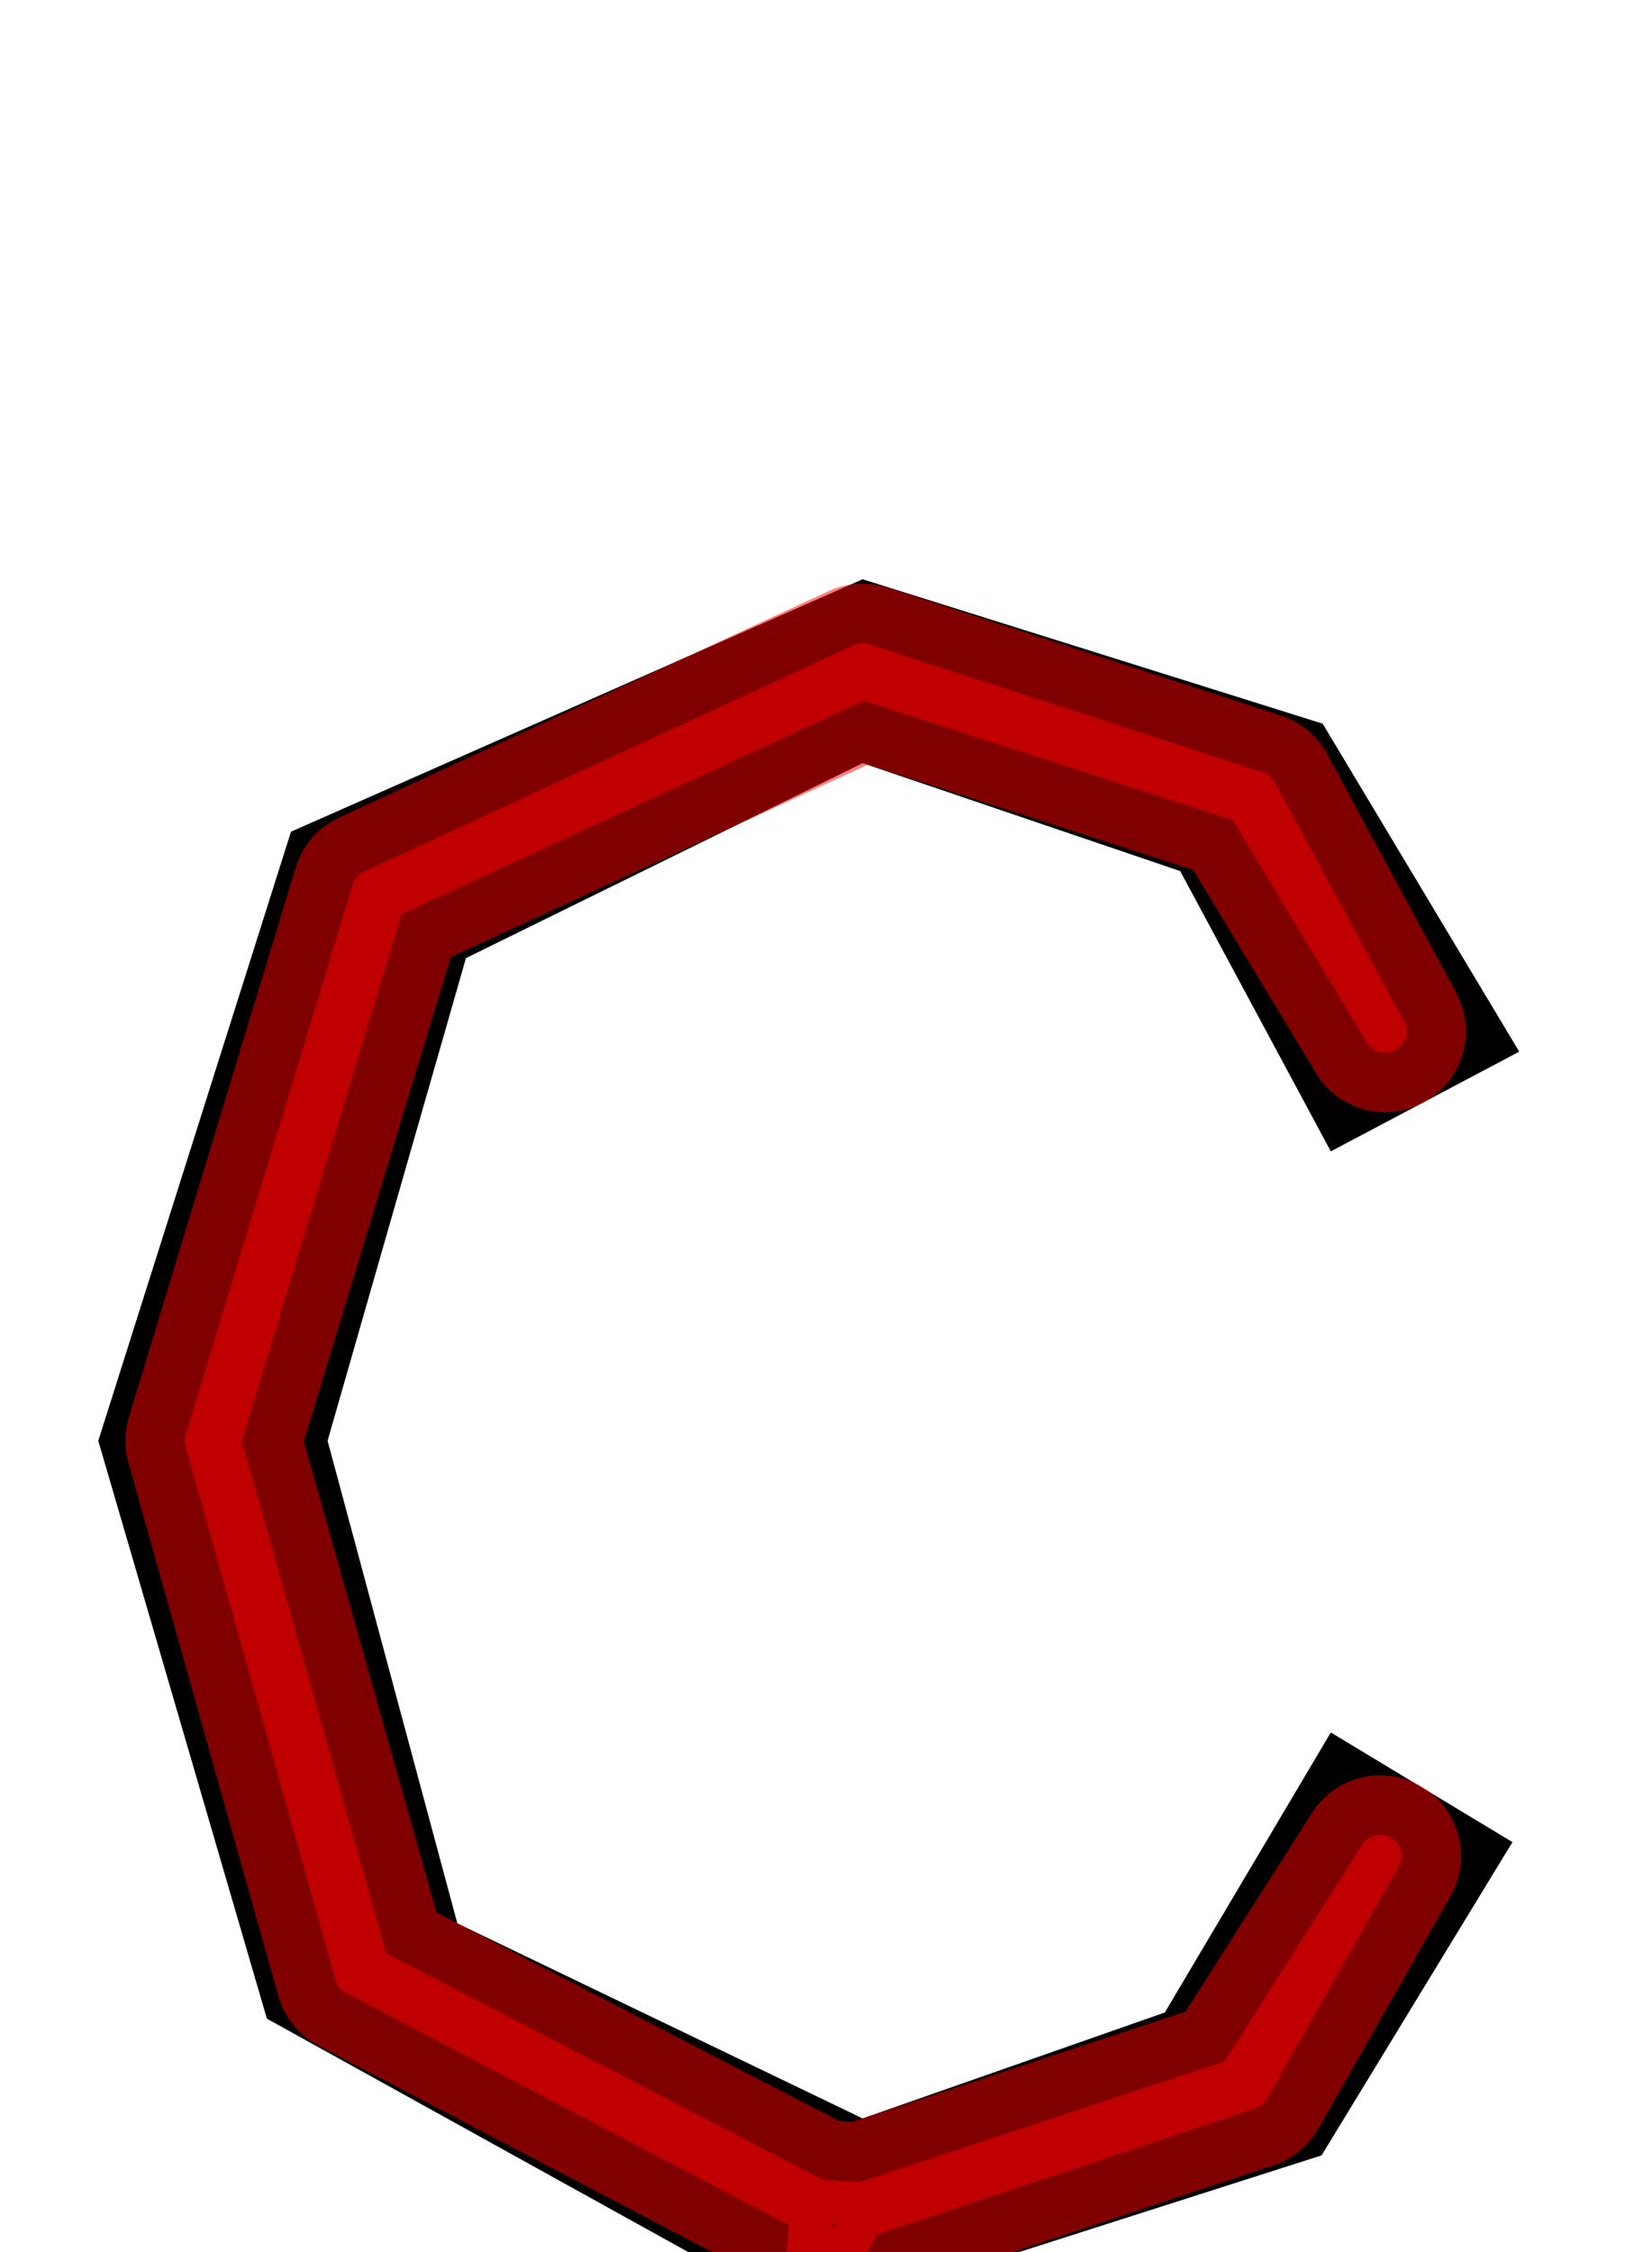 <?xml version="1.0" encoding="UTF-8" standalone="no"?>
<svg
   xmlns:dc="http://purl.org/dc/elements/1.1/"
   xmlns:cc="http://creativecommons.org/ns#"
   xmlns:rdf="http://www.w3.org/1999/02/22-rdf-syntax-ns#"
   xmlns:svg="http://www.w3.org/2000/svg"
   xmlns="http://www.w3.org/2000/svg"
   xmlns:sodipodi="http://sodipodi.sourceforge.net/DTD/sodipodi-0.dtd"
   xmlns:inkscape="http://www.inkscape.org/namespaces/inkscape"
   version="1.1"
   viewBox="0 -252 734 1000"
   id="svg6"
   sodipodi:docname="Ccedilla-MNF_path.svg"
   inkscape:version="0.92.5 (2060ec1f9f, 2020-04-08)">
  <defs
     id="defs10" />
  <sodipodi:namedview
     pagecolor="#ffffff"
     bordercolor="#666666"
     borderopacity="1"
     objecttolerance="10"
     gridtolerance="10"
     guidetolerance="10"
     inkscape:pageopacity="0"
     inkscape:pageshadow="2"
     inkscape:window-width="1920"
     inkscape:window-height="1016"
     id="namedview8"
     showgrid="false"
     inkscape:snap-intersection-paths="true"
     inkscape:snap-object-midpoints="true"
     inkscape:snap-midpoints="true"
     inkscape:snap-others="true"
     inkscape:zoom="0.844"
     inkscape:cx="187.45957"
     inkscape:cy="421.19564"
     inkscape:window-x="0"
     inkscape:window-y="0"
     inkscape:window-maximized="1"
     inkscape:current-layer="layer1" />
  <g
     inkscape:groupmode="layer"
     id="layer1"
     inkscape:label="base"
     sodipodi:insensitive="true"
     style="display:inline">
    <g
       transform="matrix(1,0,0,-1,0,750)"
       id="g4">
      <path
         d="m 591.291,490.729 -66.923,124.469 -141.106,47.925 -176.232,-86.571 -61.48,-214.332 57.653,-214.298 180.059,-86.605 134.281,47.032 73.748,124.342 80.709,-48.691 -84.814,-139.105 -203.925,-65.139 h -1.488 -1.489 l -6.208,-14.799 -6.208,-14.798 h 6.633 6.634 l 63.744,-26.273 23.941,-73.661 -23.941,-74.681 -63.744,-27.292 -51.23,16.831 -28.46,47.38 22.963,7.655 22.963,7.653 13.014,-21.941 20.666,-6.634 27.045,11.736 11.737,39.292 -11.651,39.293 -26.96,11.737 v 0.042 l -20.604,-7.314 -13.076,-23.346 -22.963,8.675 -22.963,8.675 19.391,47.415 19.391,47.414 -221.818,122.794 -74.917,256.609 85.634,270.465 253.967,112.085 204.404,-64.118 87.334,-145.651 z"
         id="path2"
         inkscape:connector-curvature="0"
         style="fill:currentColor" />
    </g>
  </g>
  <g
     inkscape:groupmode="layer"
     id="layer2"
     inkscape:label="skeleton"
     sodipodi:insensitive="true"
     style="display:none">
    <path
       style="fill:none;stroke:#000000;stroke-width:1px;stroke-linecap:butt;stroke-linejoin:miter;stroke-opacity:1"
       d="M 524.368,134.802 587.667,69.349"
       id="path857"
       inkscape:connector-curvature="0" />
    <path
       style="fill:none;stroke:#000000;stroke-width:1px;stroke-linecap:butt;stroke-linejoin:miter;stroke-opacity:1"
       d="m 383.262,86.877 6.4e-4,-81.647"
       id="path859"
       inkscape:connector-curvature="0" />
    <path
       style="fill:none;stroke:#000000;stroke-width:1px;stroke-linecap:butt;stroke-linejoin:miter;stroke-opacity:1"
       d="M 129.296,117.315 207.03,173.448"
       id="path861"
       inkscape:connector-curvature="0" />
    <path
       style="fill:none;stroke:#000000;stroke-width:1px;stroke-linecap:butt;stroke-linejoin:miter;stroke-opacity:1"
       d="M 145.551,387.781 43.662,387.78"
       id="path863"
       inkscape:connector-curvature="0" />
    <path
       style="fill:none;stroke:#000000;stroke-width:1px;stroke-linecap:butt;stroke-linejoin:miter;stroke-opacity:1"
       d="m 203.204,602.078 -84.625,42.311"
       id="path865"
       inkscape:connector-curvature="0" />
    <path
       style="fill:none;stroke:#000000;stroke-width:1px;stroke-linecap:butt;stroke-linejoin:miter;stroke-opacity:1"
       d="m 517.544,641.651 69.644,63.454"
       id="path867"
       inkscape:connector-curvature="0" />
    <path
       style="fill:none;stroke:#000000;stroke-width:1px;stroke-linecap:butt;stroke-linejoin:miter;stroke-opacity:1"
       d="m 383.262,770.244 5e-4,-81.561"
       id="path869"
       inkscape:connector-curvature="0" />
    <path
       style="fill:none;stroke:#000000;stroke-width:1px;stroke-linecap:butt;stroke-linejoin:miter;stroke-opacity:1"
       d="m 380.285,770.244 -39.888,-3.061"
       id="path871"
       inkscape:connector-curvature="0" />
    <path
       style="fill:none;stroke:#000000;stroke-width:1px;stroke-linecap:butt;stroke-linejoin:miter;stroke-opacity:1"
       d="m 383.263,688.683 -42.866,78.5"
       id="path873"
       inkscape:connector-curvature="0" />
    <path
       style="fill:none;stroke:#000000;stroke-width:1.067px;stroke-linecap:butt;stroke-linejoin:miter;stroke-opacity:1"
       d="M 360.618,856.016 311.635,837.512"
       id="path875"
       inkscape:connector-curvature="0" />
    <path
       style="fill:none;stroke:#000000;stroke-width:0.77px;stroke-linecap:butt;stroke-linejoin:miter;stroke-opacity:1"
       d="M 367.869,799.841 332.505,786.481"
       id="path875-3"
       inkscape:connector-curvature="0" />
    <path
       style="fill:none;stroke:#000000;stroke-width:1px;stroke-linecap:butt;stroke-linejoin:miter;stroke-opacity:1"
       d="m 360.618,856.016 7.251,-56.176"
       id="path892"
       inkscape:connector-curvature="0" />
    <path
       style="fill:none;stroke:#000000;stroke-width:1px;stroke-linecap:butt;stroke-linejoin:miter;stroke-opacity:1"
       d="m 381.221,848.702 -0.086,-48.861"
       id="path894"
       inkscape:connector-curvature="0" />
    <path
       style="fill:none;stroke:#000000;stroke-width:1px;stroke-linecap:butt;stroke-linejoin:miter;stroke-opacity:1"
       d="m 408.181,860.481 36.698,-34.368"
       id="path896"
       inkscape:connector-curvature="0" />
    <path
       style="fill:none;stroke:#000000;stroke-width:1px;stroke-linecap:butt;stroke-linejoin:miter;stroke-opacity:1"
       d="m 419.833,899.774 h 48.988"
       id="path898"
       inkscape:connector-curvature="0" />
    <path
       style="fill:none;stroke:#000000;stroke-width:1px;stroke-linecap:butt;stroke-linejoin:miter;stroke-opacity:1"
       d="m 444.88,974.455 -36.784,-35.389"
       id="path900"
       inkscape:connector-curvature="0" />
    <path
       style="fill:none;stroke:#000000;stroke-width:1px;stroke-linecap:butt;stroke-linejoin:miter;stroke-opacity:1"
       d="m 381.05,950.803 0.085,50.944"
       id="path902"
       inkscape:connector-curvature="0" />
    <path
       style="fill:none;stroke:#000000;stroke-width:1px;stroke-linecap:butt;stroke-linejoin:miter;stroke-opacity:1"
       d="m 329.905,984.916 30.48,-40.747"
       id="path904"
       inkscape:connector-curvature="0" />
    <circle
       style="opacity:0.5;fill:#000000;stroke-width:5.866;stroke-linecap:square;stroke-linejoin:round;stroke-opacity:0.5;paint-order:stroke markers fill"
       id="path906"
       cx="556.017"
       cy="102.075"
       r="3" />
    <circle
       style="opacity:0.5;fill:#000000;stroke-width:5.866;stroke-linecap:square;stroke-linejoin:round;stroke-opacity:0.5;paint-order:stroke markers fill"
       id="path906-6"
       cx="383.262"
       cy="46.054"
       r="3" />
    <circle
       style="opacity:0.5;fill:#000000;stroke-width:5.866;stroke-linecap:square;stroke-linejoin:round;stroke-opacity:0.5;paint-order:stroke markers fill"
       id="path906-7"
       cx="168.163"
       cy="145.382"
       r="3" />
    <circle
       style="opacity:0.5;fill:#000000;stroke-width:5.866;stroke-linecap:square;stroke-linejoin:round;stroke-opacity:0.5;paint-order:stroke markers fill"
       id="path906-5"
       cx="94.606"
       cy="387.78"
       r="3" />
    <circle
       style="opacity:0.5;fill:#000000;stroke-width:5.866;stroke-linecap:square;stroke-linejoin:round;stroke-opacity:0.5;paint-order:stroke markers fill"
       id="path906-3"
       cx="160.891"
       cy="623.234"
       r="3" />
    <circle
       style="opacity:0.5;fill:#000000;stroke-width:5.866;stroke-linecap:square;stroke-linejoin:round;stroke-opacity:0.5;paint-order:stroke markers fill"
       id="path906-56"
       cx="361.83"
       cy="727.933"
       r="3" />
    <circle
       style="opacity:0.5;fill:#000000;stroke-width:5.866;stroke-linecap:square;stroke-linejoin:round;stroke-opacity:0.5;paint-order:stroke markers fill"
       id="path906-2"
       cx="383.263"
       cy="729.463"
       r="3" />
    <circle
       style="opacity:0.5;fill:#000000;stroke-width:5.866;stroke-linecap:square;stroke-linejoin:round;stroke-opacity:0.5;paint-order:stroke markers fill"
       id="path906-9"
       cx="552.366"
       cy="673.378"
       r="3" />
    <circle
       style="opacity:0.5;fill:#000000;stroke-width:5.866;stroke-linecap:square;stroke-linejoin:round;stroke-opacity:0.5;paint-order:stroke markers fill"
       id="path906-1"
       cx="360.341"
       cy="768.714"
       r="3" />
    <circle
       style="opacity:0.5;fill:#000000;stroke-width:5.866;stroke-linecap:square;stroke-linejoin:round;stroke-opacity:0.5;paint-order:stroke markers fill"
       id="path906-27"
       cx="350.187"
       cy="793.161"
       r="3" />
    <circle
       style="opacity:0.5;fill:#000000;stroke-width:5.866;stroke-linecap:square;stroke-linejoin:round;stroke-opacity:0.5;paint-order:stroke markers fill"
       id="path906-0"
       cx="336.127"
       cy="846.764"
       r="3" />
    <circle
       style="opacity:0.5;fill:#000000;stroke-width:5.866;stroke-linecap:square;stroke-linejoin:round;stroke-opacity:0.5;paint-order:stroke markers fill"
       id="path906-93"
       cx="381.178"
       cy="824.271"
       r="3" />
    <circle
       style="opacity:0.5;fill:#000000;stroke-width:5.866;stroke-linecap:square;stroke-linejoin:round;stroke-opacity:0.5;paint-order:stroke markers fill"
       id="path906-60"
       cx="426.53"
       cy="843.297"
       r="3" />
    <circle
       style="opacity:0.5;fill:#000000;stroke-width:5.866;stroke-linecap:square;stroke-linejoin:round;stroke-opacity:0.5;paint-order:stroke markers fill"
       id="path906-62"
       cx="444.327"
       cy="899.774"
       r="3" />
    <circle
       style="opacity:0.5;fill:#000000;stroke-width:5.866;stroke-linecap:square;stroke-linejoin:round;stroke-opacity:0.5;paint-order:stroke markers fill"
       id="path906-61"
       cx="426.487"
       cy="956.761"
       r="3" />
    <circle
       style="opacity:0.5;fill:#000000;stroke-width:5.866;stroke-linecap:square;stroke-linejoin:round;stroke-opacity:0.5;paint-order:stroke markers fill"
       id="path906-8"
       cx="381.093"
       cy="976.275"
       r="3" />
    <circle
       style="opacity:0.5;fill:#000000;stroke-width:5.866;stroke-linecap:square;stroke-linejoin:round;stroke-opacity:0.5;paint-order:stroke markers fill"
       id="path906-79"
       cx="345.145"
       cy="964.542"
       r="3" />
    <path
       style="fill:none;stroke:#000000;stroke-width:1px;stroke-linecap:butt;stroke-linejoin:miter;stroke-opacity:1"
       d="m 301.616,862.013 45.926,17.35"
       id="path1016"
       inkscape:connector-curvature="0" />
    <path
       style="fill:none;stroke:#000000;stroke-width:1px;stroke-linecap:butt;stroke-linejoin:miter;stroke-opacity:1"
       d="m 301.445,937.536 45.926,-15.309"
       id="path1018"
       inkscape:connector-curvature="0" />
    <path
       style="fill:none;stroke:#000000;stroke-width:0.995px;stroke-linecap:butt;stroke-linejoin:miter;stroke-opacity:1"
       d="m 653.443,596.437 c 0,0 -80.337,-48.467 -80.337,-48.467"
       id="path1036"
       inkscape:connector-curvature="0" />
    <path
       style="fill:none;stroke:#000000;stroke-width:0.982px;stroke-linecap:butt;stroke-linejoin:miter;stroke-opacity:1"
       d="m 574.323,227.713 82.226,-43.486"
       id="path1038"
       inkscape:connector-curvature="0" />
  </g>
  <g
     inkscape:groupmode="layer"
     id="layer3"
     inkscape:label="structure"
     style="display:inline"
     sodipodi:insensitive="true">
    <path
       style="opacity:0.5;fill:none;stroke:#ff0000;stroke-width:18.898;stroke-linecap:square;stroke-linejoin:round;stroke-miterlimit:4;stroke-dasharray:none;stroke-opacity:1"
       d="M 615.436,205.969 558.103,99.919 383.262,43.054 165.731,143.626 l -74.124,244.155 66.602,236.795 202.184,105.991 -3.042,37.918 -9.969,23.616 -14.06,53.603 -8.742,24.983 14.354,-22.863 42.251,-20.553 43.157,18.077 16.986,54.426 -17.001,54.906 -43.238,18.594 -34.146,-11.135 -22.534,-32.258 18.94,37.063 37.75,12.33 47.551,-20.434 18.677,-59.066 -18.607,-58.528 -47.547,-19.975 -28.18,-27.05 10.339,-25.278 19.931,-36.48 171.321,-57.065 58.691,-103.194 -63.127,99.153 -166.885,55.106 -19.995,-1.163 L 163.575,621.892 97.606,387.78 170.595,147.138 383.262,49.054 553.932,104.232 Z"
       id="path1014"
       sodipodi:nodetypes="ccccccccccccccccccccccccccccccccccccccc"
       inkscape:connector-curvature="0" />
  </g>
  <g
     inkscape:groupmode="layer"
     id="layer4"
     inkscape:label="optique"
     sodipodi:insensitive="true"
     style="display:inline">
    <path
       style="opacity:0.5;fill:none;stroke:#ff0000;stroke-width:71.811;stroke-linecap:square;stroke-linejoin:round;stroke-miterlimit:4;stroke-dasharray:none;stroke-opacity:1"
       d="M 615.436,205.969 558.103,99.919 383.262,43.054 165.731,143.626 91.606,387.78 l 66.602,236.795 202.184,105.991 -3.042,37.918 -9.969,23.616 -14.06,53.603 2.806,1.06 2.806,1.06 42.251,-20.553 43.157,18.077 16.986,54.426 -17.001,54.906 -43.238,18.594 -34.146,-11.135 -1.797,2.402 -1.797,2.402 37.75,12.33 47.551,-20.434 18.677,-59.066 -18.607,-58.528 -47.547,-19.975 -28.18,-27.05 10.339,-25.278 19.931,-36.48 171.321,-57.065 58.691,-103.194 -63.127,99.153 -166.885,55.106 -19.995,-1.163 L 163.575,621.892 97.606,387.78 170.595,147.138 383.262,49.054 553.932,104.232 Z"
       id="path1014-2"
       sodipodi:nodetypes="ccccccccccccccccccccccccccccccccccccccc"
       inkscape:connector-curvature="0" />
  </g>
</svg>
